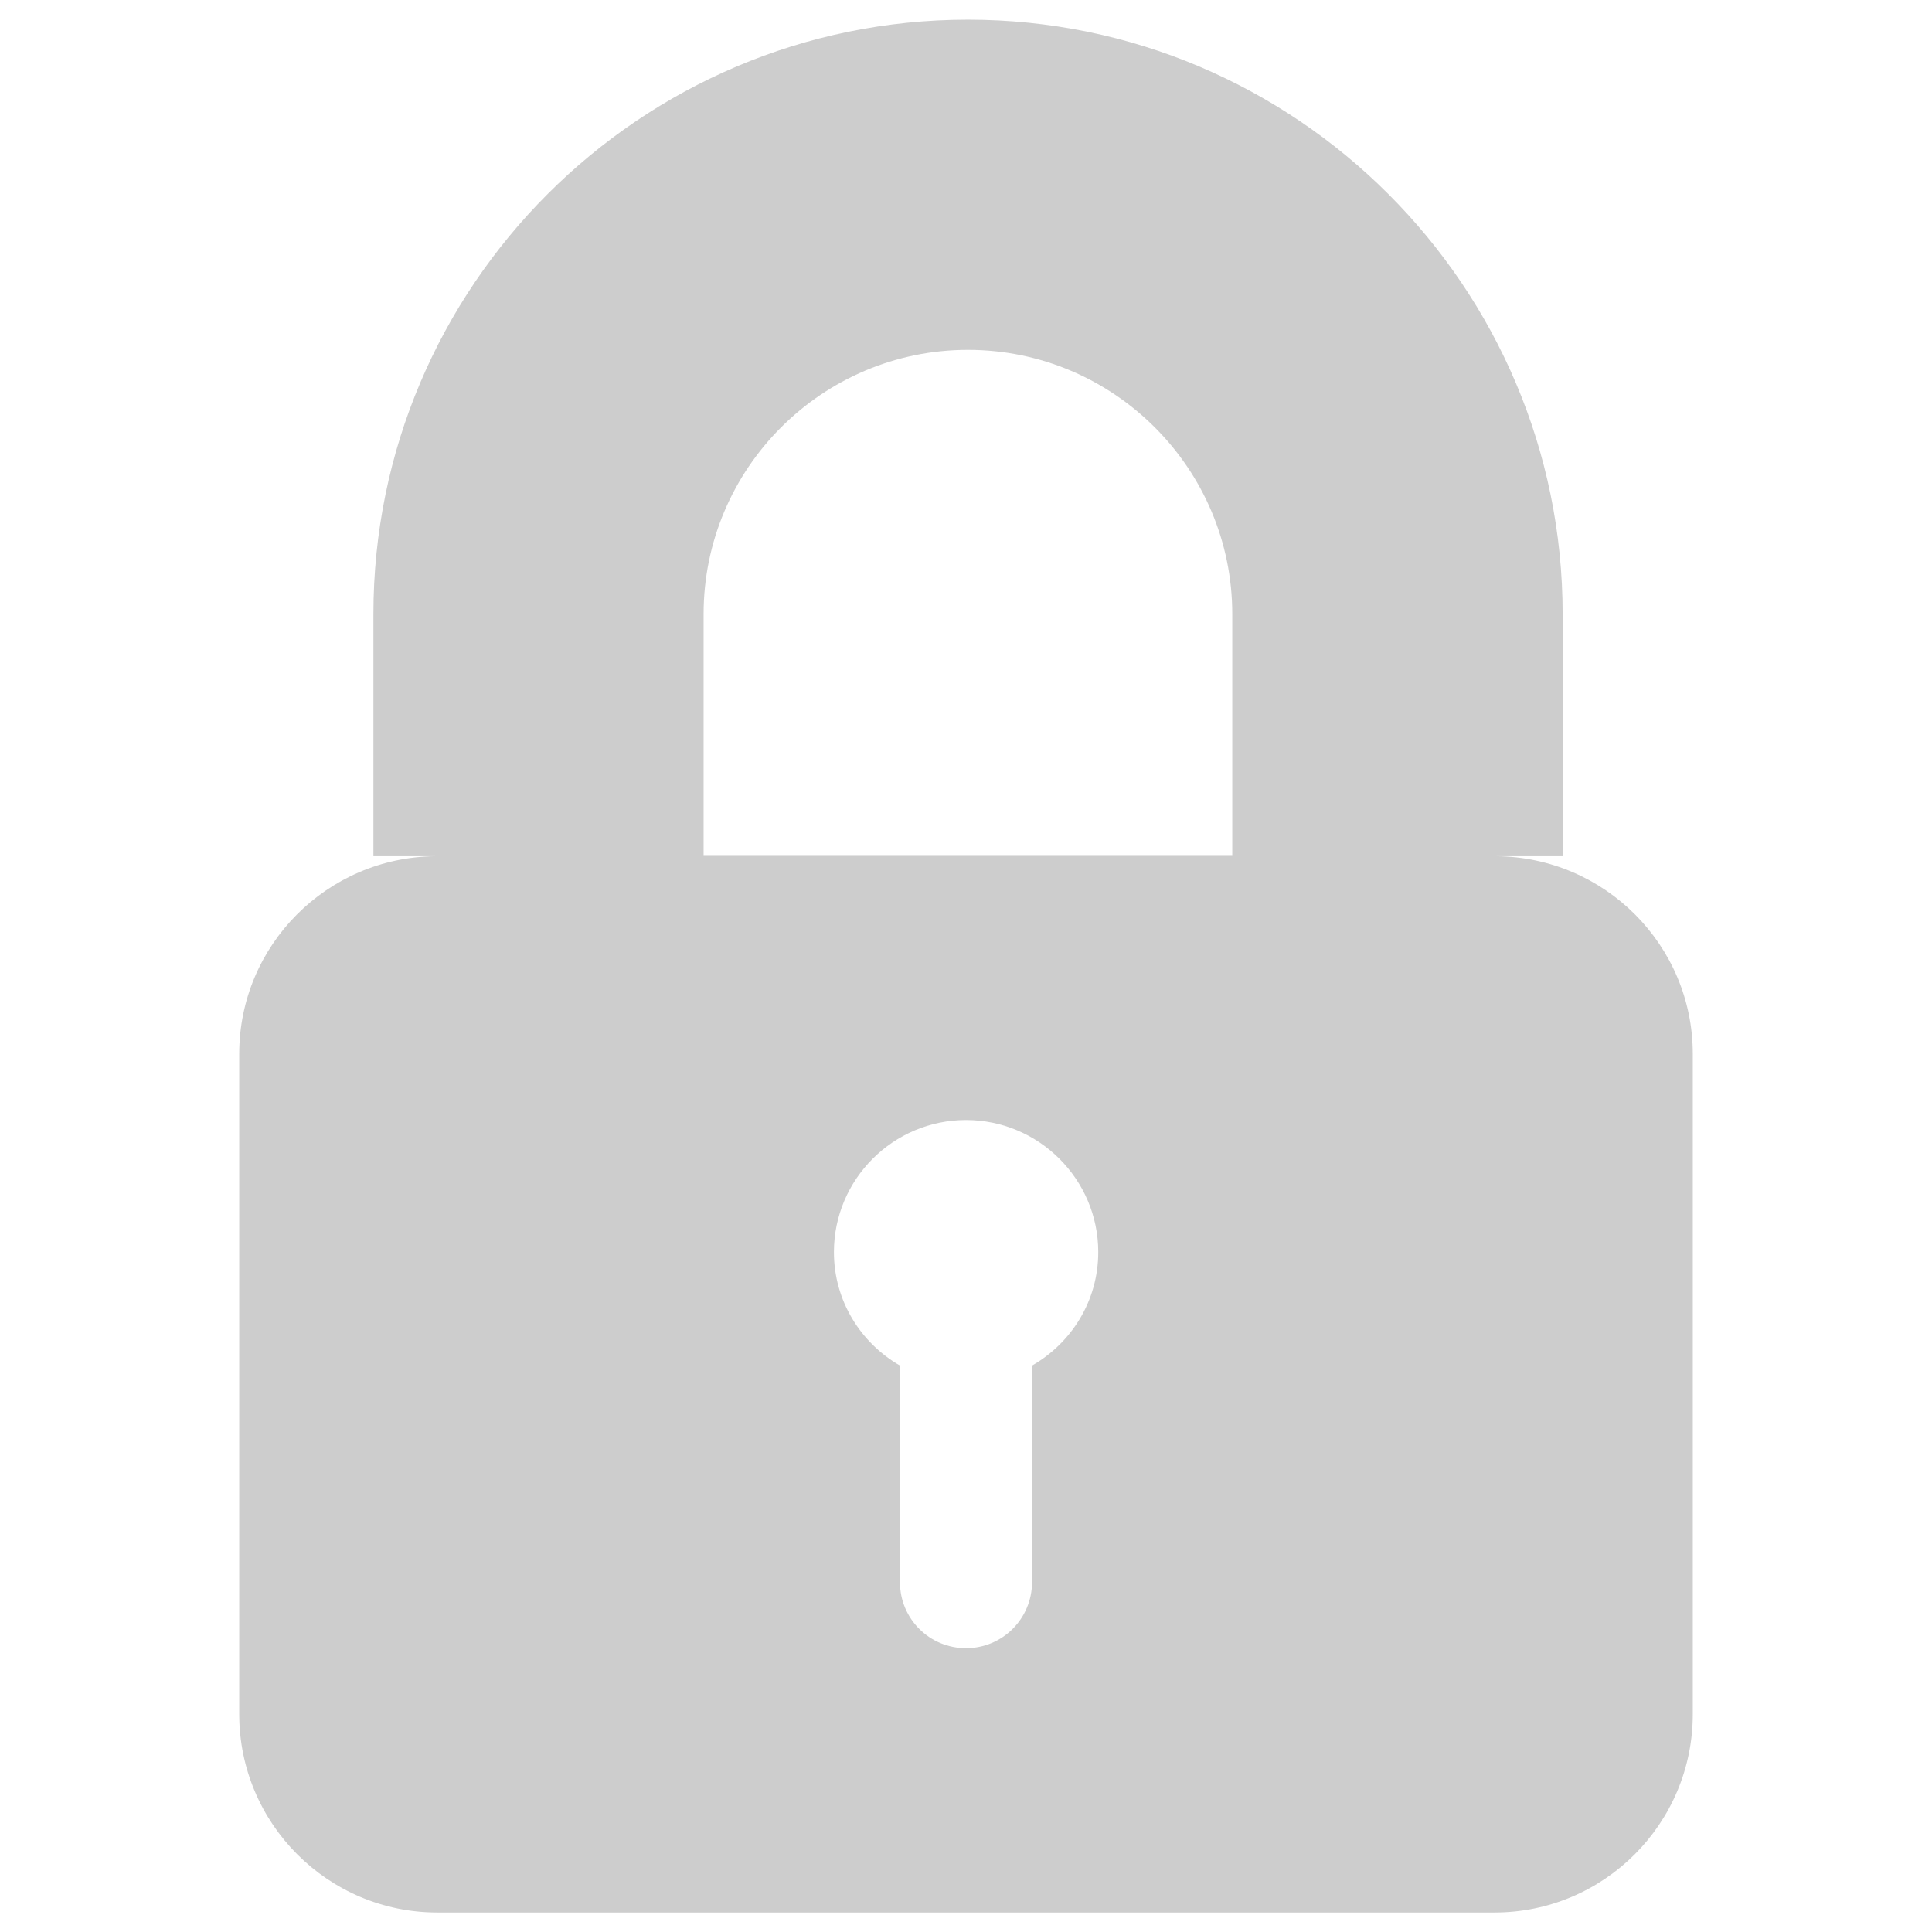 <?xml version="1.0" encoding="utf-8"?>
<!-- Generator: Adobe Illustrator 14.0.0, SVG Export Plug-In . SVG Version: 6.00 Build 43363)  -->
<!DOCTYPE svg PUBLIC "-//W3C//DTD SVG 1.1//EN" "http://www.w3.org/Graphics/SVG/1.1/DTD/svg11.dtd">
<svg version="1.1" id="Layer_1" xmlns="http://www.w3.org/2000/svg" xmlns:xlink="http://www.w3.org/1999/xlink" x="0px" y="0px"
	 width="11px" height="11px" viewBox="0 0 11 11" enable-background="new 0 0 11 11" xml:space="preserve">
<g>
	<g>
		<path fill="#CDCDCD" d="M8.519,4.875h0.378V3.496c0-1.866-1.519-3.384-3.386-3.384c-1.867,0-3.385,1.518-3.385,3.384v1.379H2.48
			C1.863,4.88,1.362,5.382,1.362,6v3.76c0,0.623,0.506,1.129,1.128,1.129h6.019c0.623,0,1.129-0.506,1.129-1.129V6
			C9.638,5.382,9.137,4.88,8.519,4.875z M5.511,1.992c0.83,0,1.505,0.675,1.505,1.504v1.377H4.006V3.496
			C4.006,2.667,4.681,1.992,5.511,1.992z M5.876,7.775v1.232c0,0.209-0.168,0.377-0.376,0.377S5.124,9.217,5.124,9.008V7.775
			C4.9,7.646,4.748,7.406,4.748,7.129c0-0.414,0.337-0.752,0.752-0.752s0.753,0.338,0.753,0.752
			C6.253,7.406,6.101,7.646,5.876,7.775z"/>
	</g>
</g>
</svg>
